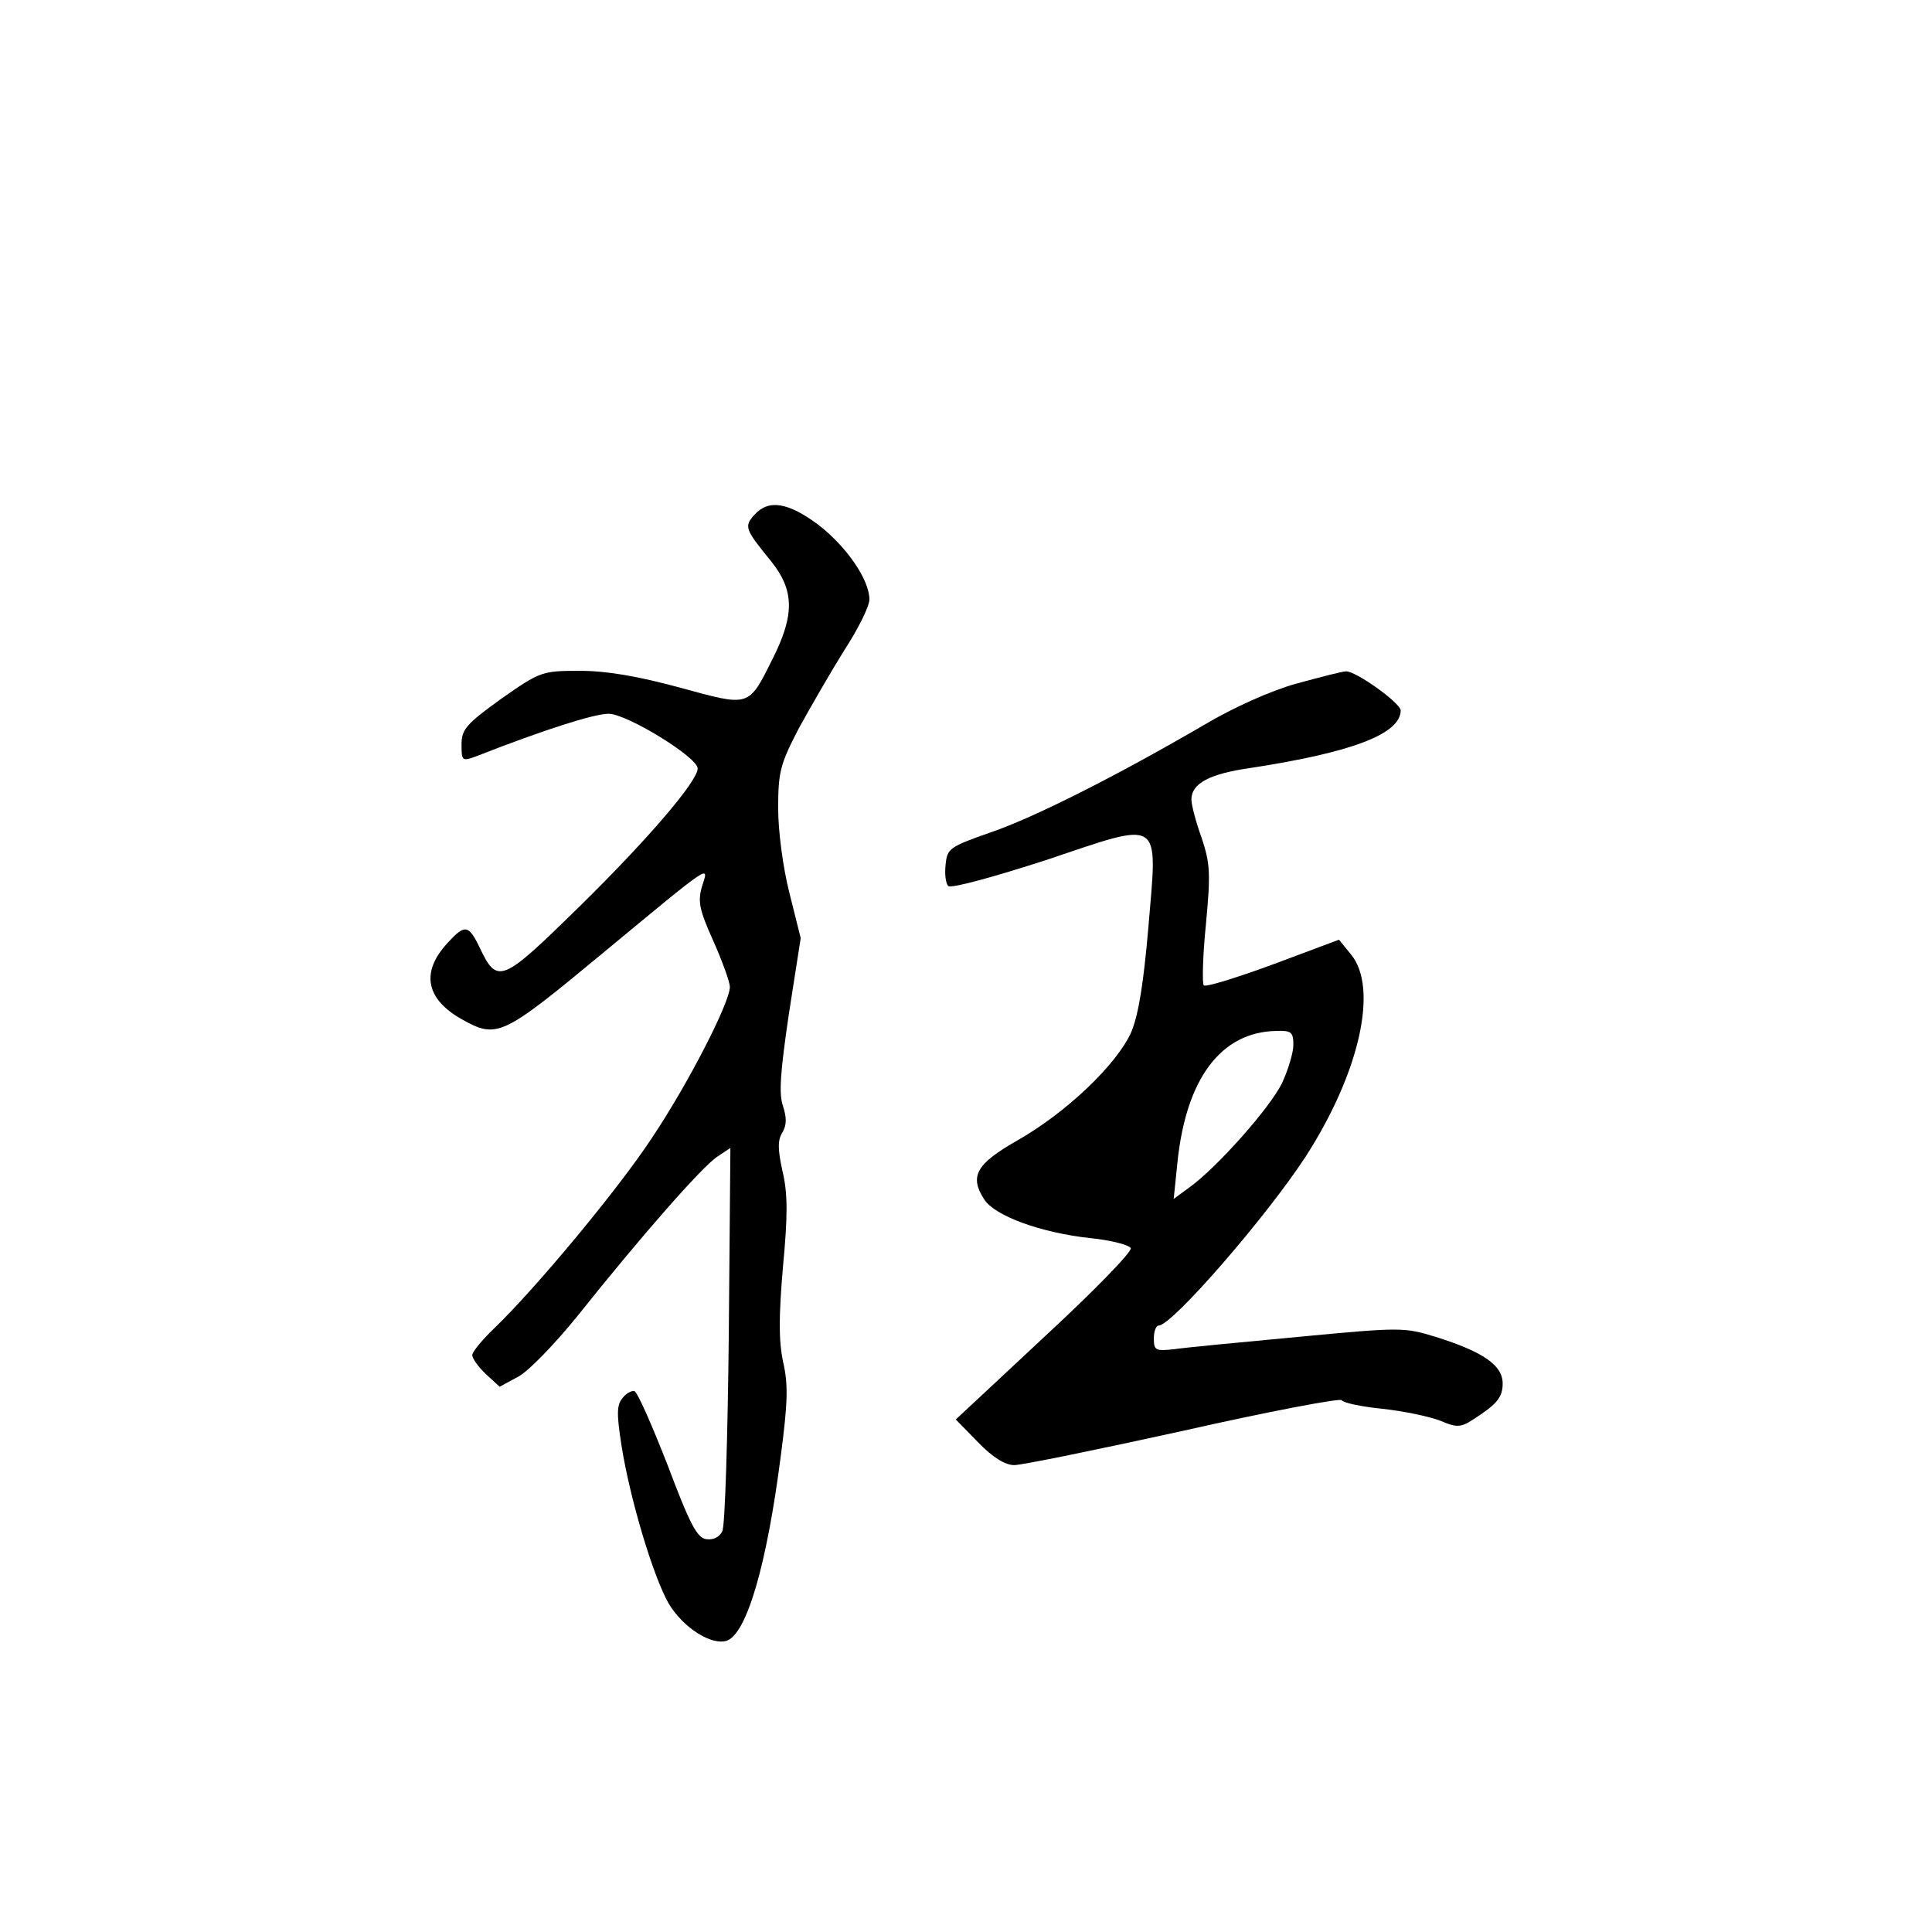 <?xml version="1.0" standalone="no"?>
<!DOCTYPE svg PUBLIC "-//W3C//DTD SVG 20010904//EN"
 "http://www.w3.org/TR/2001/REC-SVG-20010904/DTD/svg10.dtd">
<svg version="1.0" xmlns="http://www.w3.org/2000/svg"
 width="360pt" height="360pt" viewBox="0 0 360 360"
 preserveAspectRatio="xMidYMid meet">
<g transform="translate(0,360) scale(0.1,-0.1)"
fill="#000000" stroke="none">
<path d="M1406 2641 c-20 -22 -18 -27 31 -87 43 -54 44 -99 3 -181 -46 -92
-42 -90 -174 -54 -78 21 -135 31 -185 31 -71 0 -74 -1 -147 -52 -65 -47 -74
-57 -74 -85 0 -31 1 -32 28 -22 125 49 219 79 246 79 34 0 166 -81 166 -102 0
-23 -89 -128 -218 -255 -148 -145 -155 -149 -189 -77 -20 41 -27 42 -59 7 -50
-54 -41 -104 26 -142 66 -37 75 -33 262 122 209 173 199 166 186 125 -8 -28
-5 -43 21 -101 17 -38 31 -77 31 -86 0 -29 -78 -181 -145 -281 -63 -96 -217
-281 -294 -355 -22 -21 -41 -44 -41 -50 0 -6 11 -22 25 -35 l26 -24 35 19 c19
10 69 62 111 114 118 148 232 278 260 296 l24 16 -3 -348 c-2 -191 -7 -356
-12 -366 -5 -11 -17 -17 -30 -15 -17 2 -31 29 -72 138 -29 74 -56 136 -62 138
-5 1 -15 -4 -22 -13 -11 -13 -11 -30 -2 -88 16 -101 59 -244 88 -295 27 -45
80 -79 109 -69 37 15 74 142 100 345 13 99 14 133 4 175 -8 40 -8 83 0 177 9
95 9 137 -1 178 -9 41 -9 58 0 72 8 14 8 27 1 49 -8 23 -5 63 11 172 l22 141
-21 84 c-12 47 -21 115 -21 158 0 68 4 82 38 148 22 40 60 106 85 146 26 40
47 82 47 95 0 37 -43 99 -95 139 -56 42 -93 48 -119 19z"/>
<path d="M2415 2326 c-47 -13 -118 -45 -170 -76 -163 -95 -317 -173 -399 -201
-77 -27 -81 -30 -84 -60 -2 -17 0 -35 5 -40 5 -5 85 17 181 48 220 74 209 81
192 -123 -9 -104 -18 -163 -32 -197 -26 -59 -120 -150 -214 -203 -75 -43 -88
-66 -60 -109 20 -31 106 -62 197 -72 40 -4 74 -13 76 -19 2 -7 -70 -81 -161
-165 l-165 -154 41 -42 c28 -29 51 -43 68 -43 14 0 156 29 315 64 159 36 292
61 295 57 3 -5 36 -12 75 -16 38 -4 87 -14 108 -22 36 -15 39 -14 77 12 31 21
40 34 40 57 0 34 -36 59 -125 87 -59 18 -65 18 -255 0 -107 -10 -212 -20 -232
-23 -35 -4 -38 -2 -38 20 0 13 4 24 9 24 25 0 201 203 274 315 101 157 136
315 84 377 l-22 27 -123 -46 c-68 -25 -126 -43 -129 -39 -3 3 -2 54 4 113 9
96 8 114 -8 162 -11 30 -19 62 -19 71 0 30 33 48 110 59 189 29 279 63 280
107 0 14 -84 74 -102 73 -7 0 -49 -11 -93 -23z m-5 -673 c0 -15 -10 -47 -21
-71 -23 -47 -122 -158 -172 -194 l-30 -22 7 68 c16 156 81 243 184 245 28 1
32 -2 32 -26z"/>
</g>
</svg>
